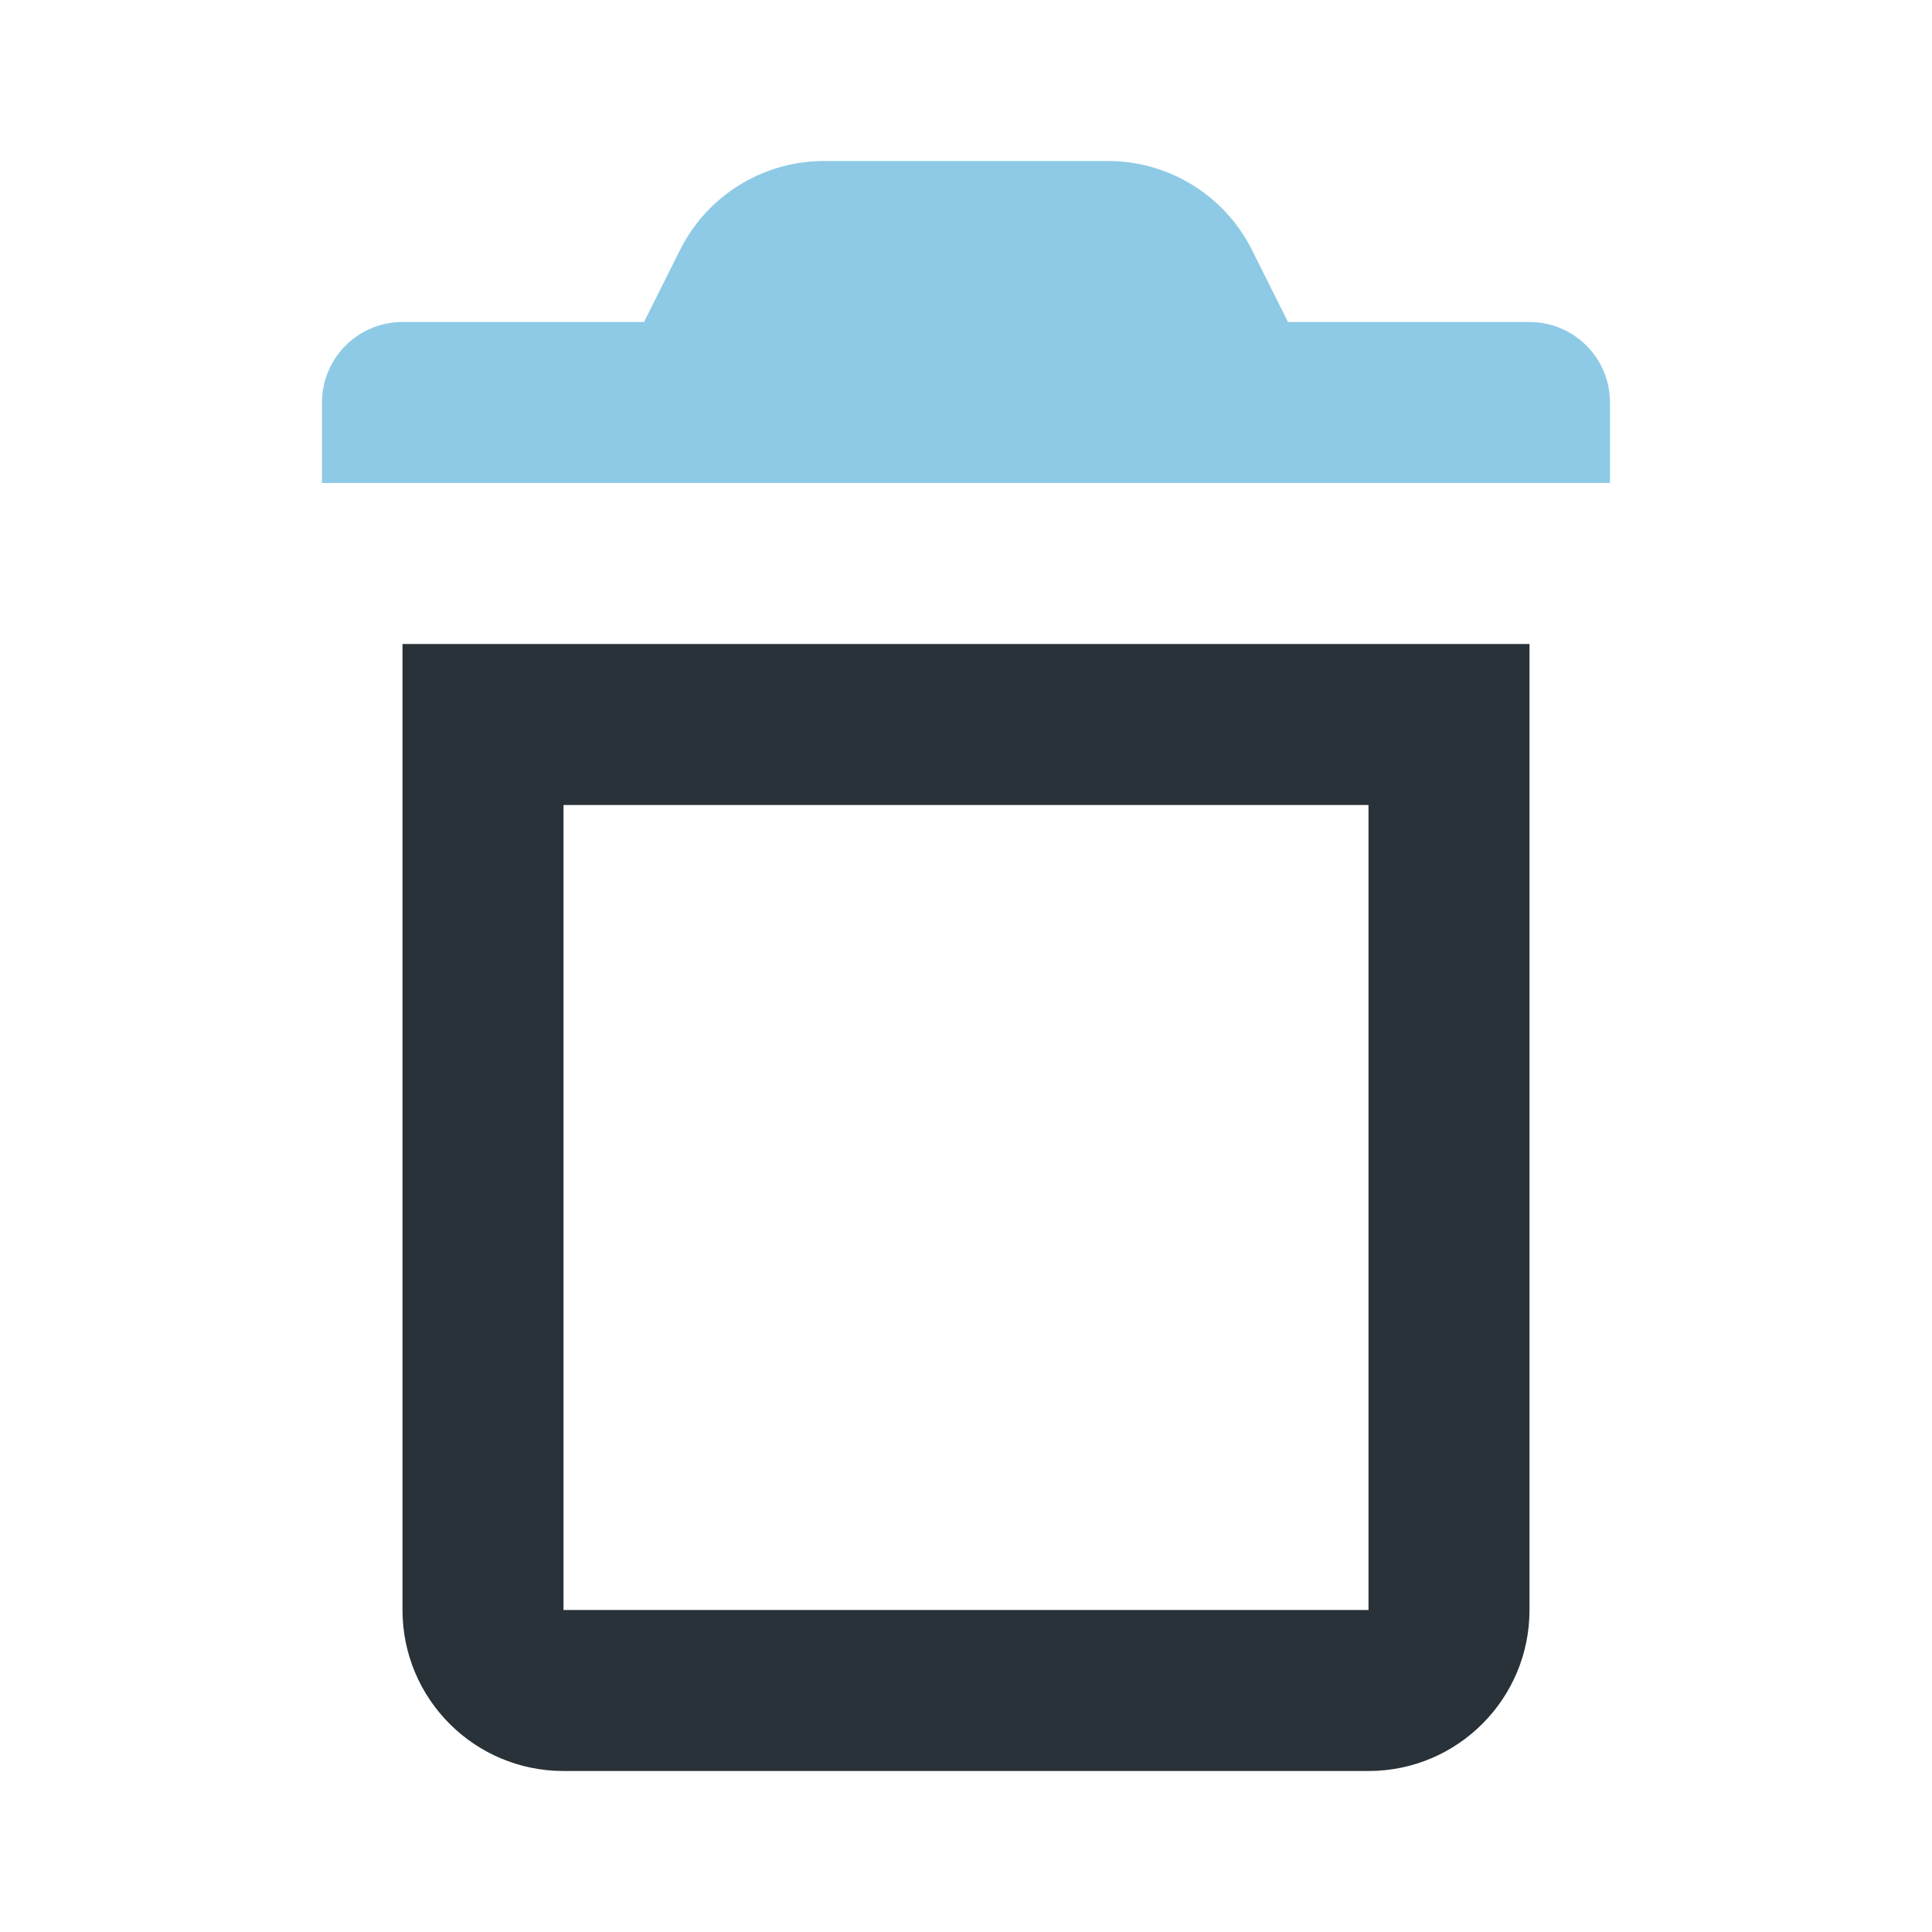 <svg width="24" height="24" viewBox="0 0 24 24" fill="none" xmlns="http://www.w3.org/2000/svg">
<path fill-rule="evenodd" clip-rule="evenodd" d="M8 4L8.447 3.106C8.465 3.07 8.484 3.034 8.504 3C8.86 2.384 9.519 2 10.236 2H13.764C14.481 2 15.14 2.384 15.496 3C15.516 3.034 15.535 3.07 15.553 3.106L16 4H19C19.552 4 20 4.448 20 5V6H4V5C4 4.448 4.448 4 5 4H8Z" fill="#8ECAE6"/>
<path fill-rule="evenodd" clip-rule="evenodd" d="M7 10V20H17V10H7ZM5 20C5 21.105 5.895 22 7 22H17C18.105 22 19 21.105 19 20V8H5V20Z" fill="#283238"/>
</svg>
